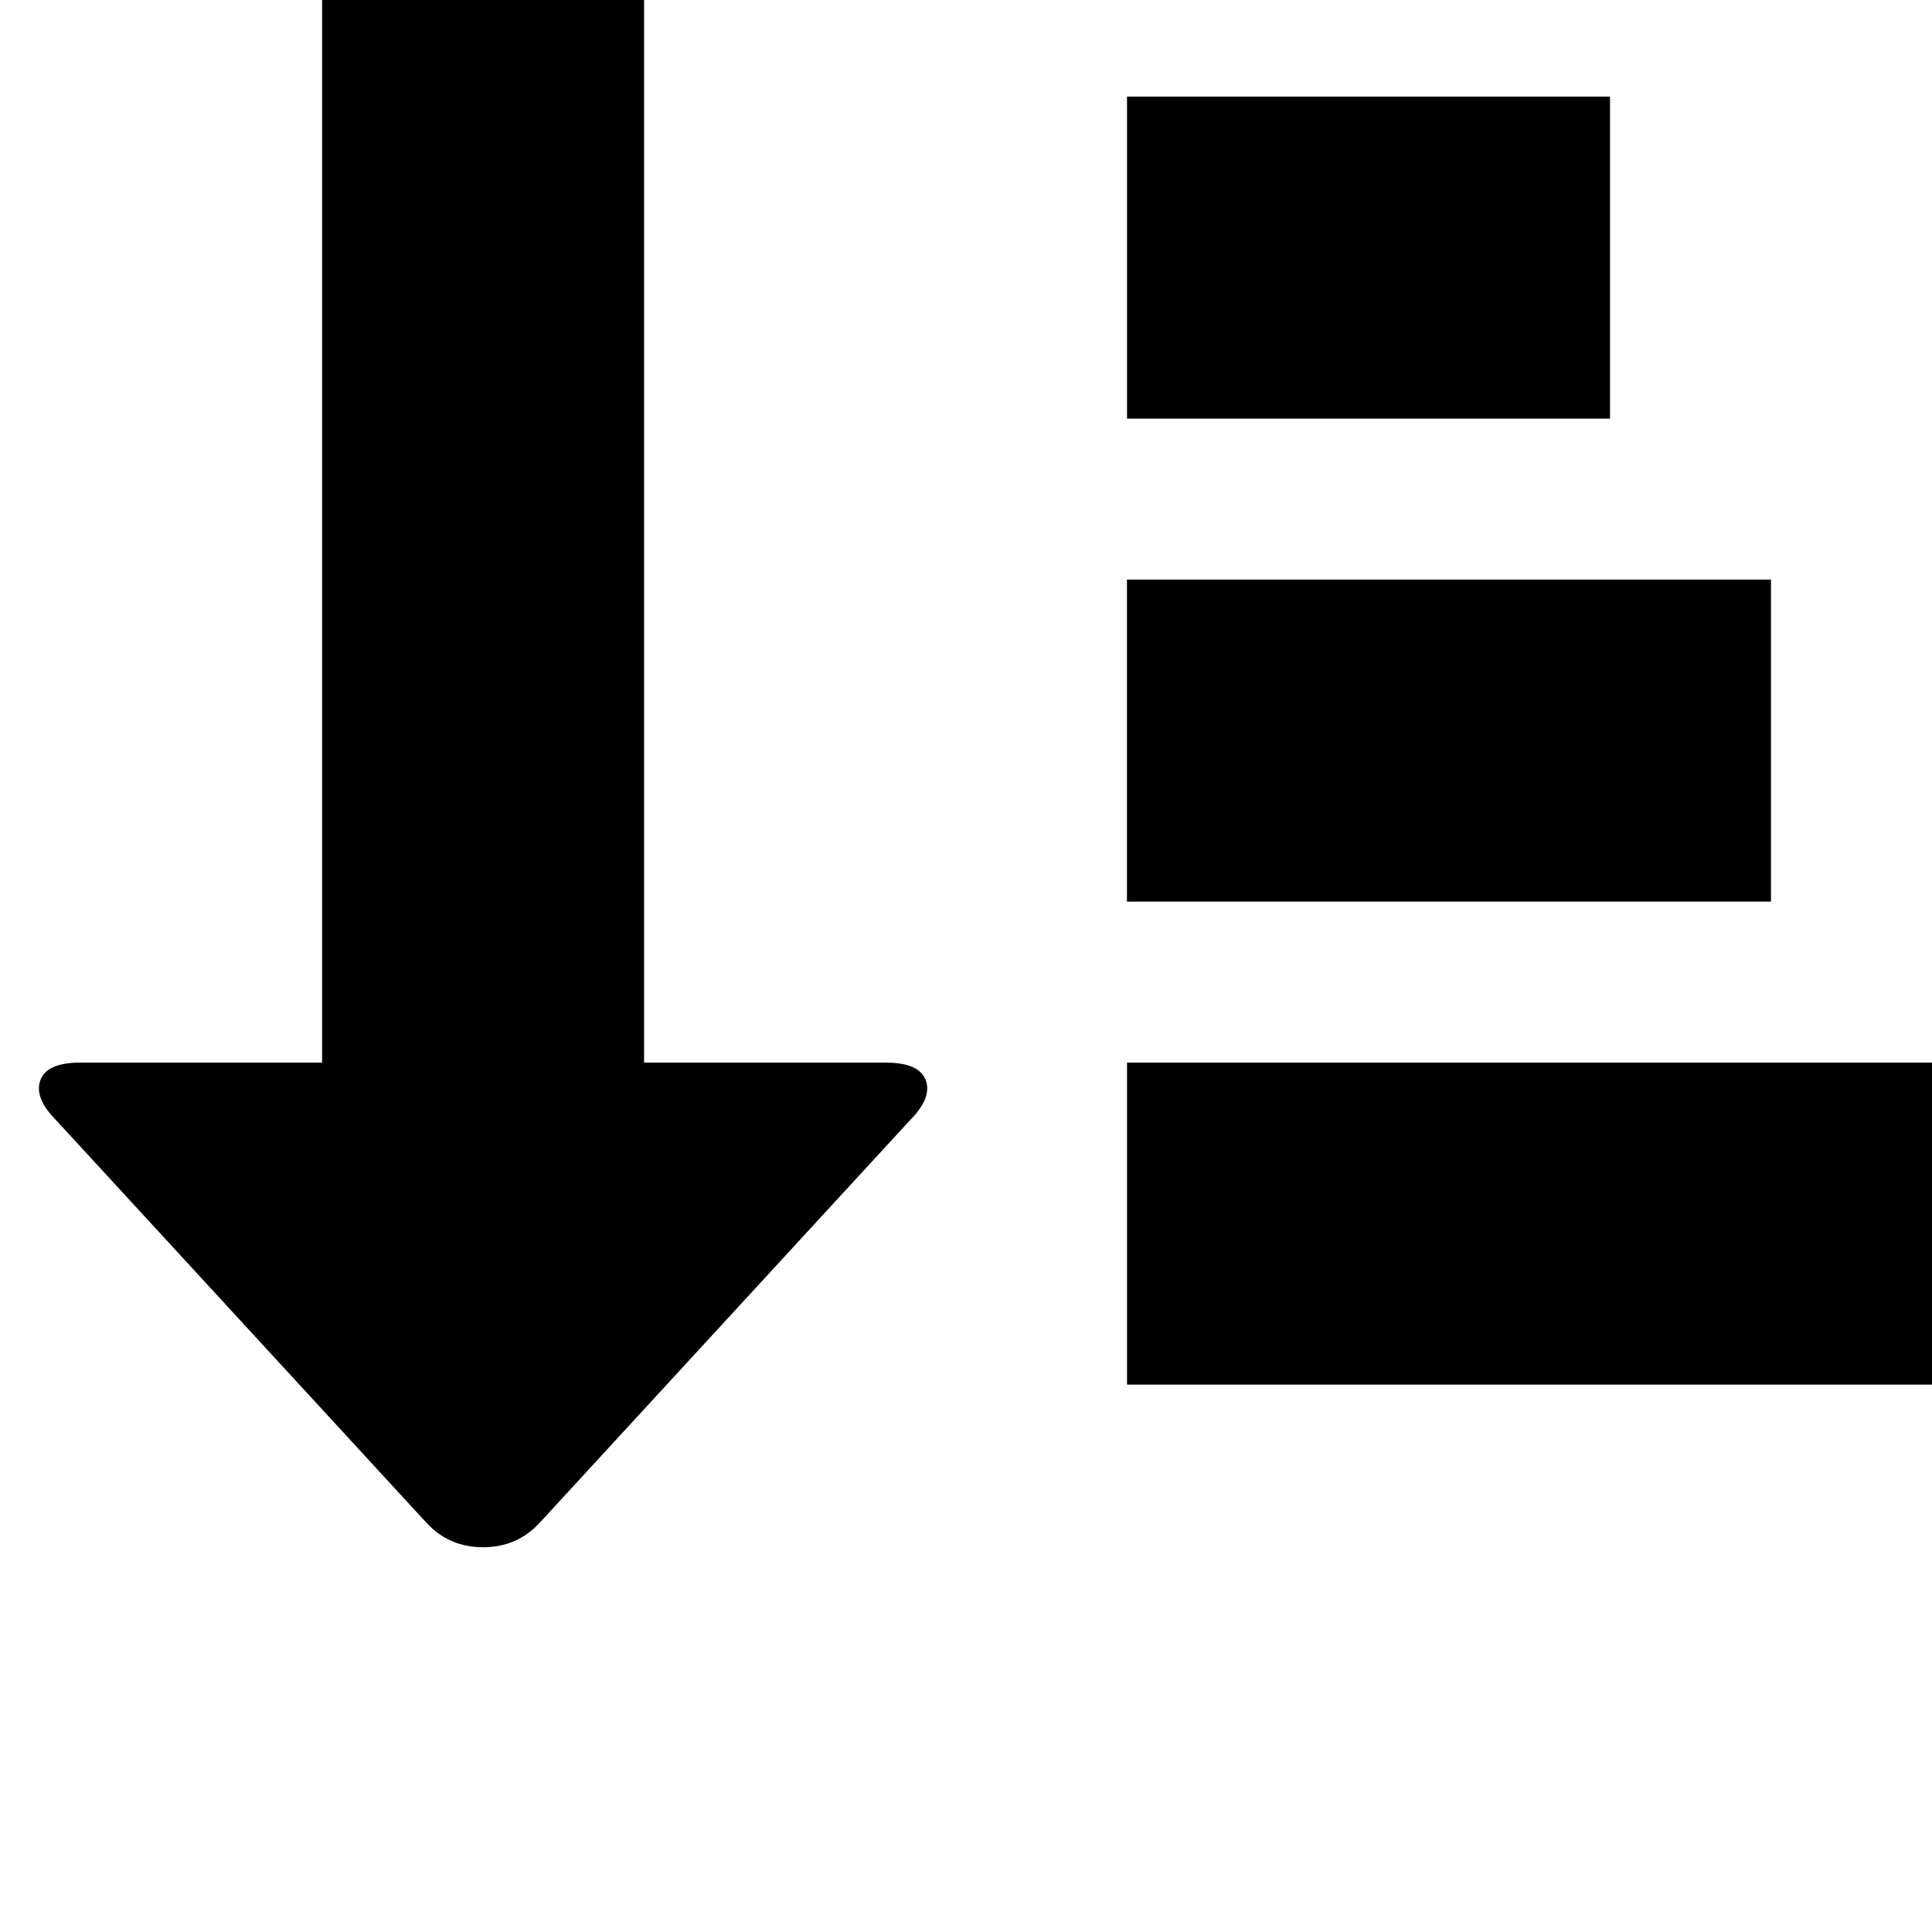 <!-- Generated by IcoMoon.io -->
<svg version="1.1" xmlns="http://www.w3.org/2000/svg" width="32" height="32" viewBox="0 0 32 32">
<title>uniE155</title>
<path d="M10.667 17.6h4q0.56 0 0.667 0.293t-0.267 0.667l-6.133 6.667q-0.373 0.4-0.933 0.4t-0.933-0.4l-6.133-6.667q-0.373-0.373-0.267-0.667t0.667-0.293h4v-24h5.333v24zM24-1.067h-5.333v-5.333h5.333v5.333zM26.667 6.933h-8v-5.333h8v5.333zM29.333 14.933h-10.667v-5.333h10.667v5.333zM32 22.933h-13.333v-5.333h13.333v5.333z"></path>
</svg>

